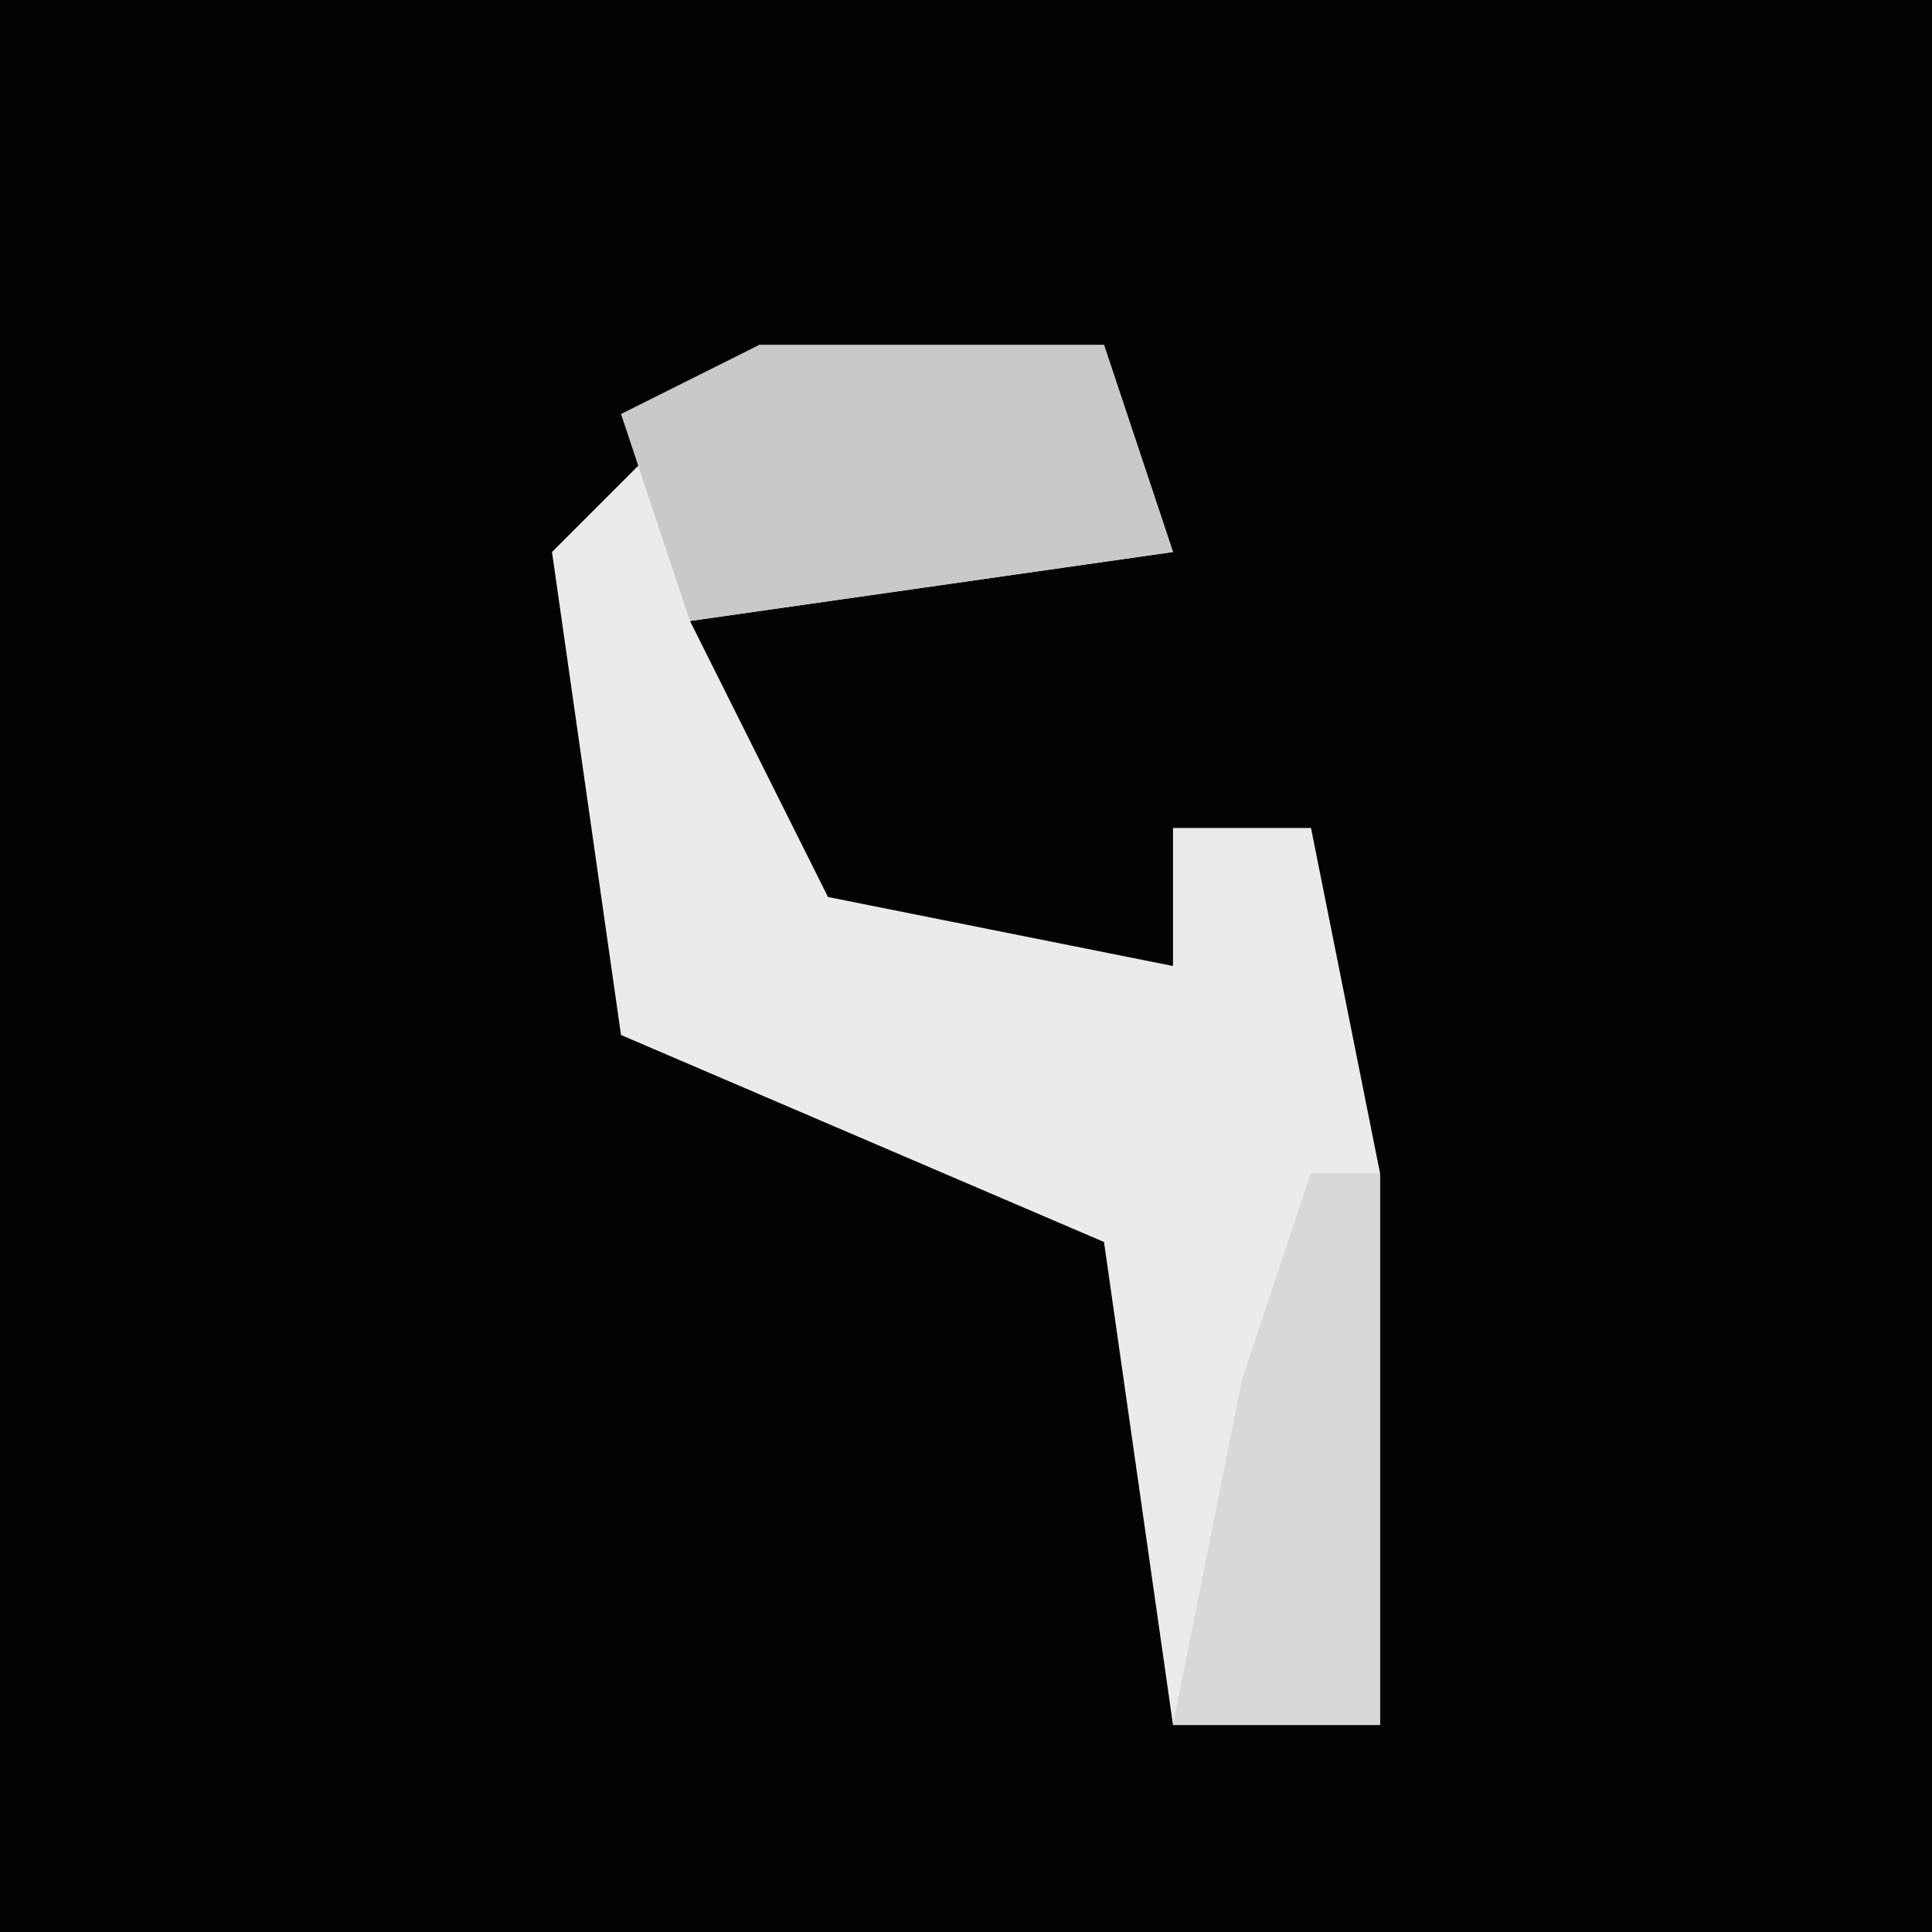<?xml version="1.0" encoding="UTF-8"?>
<svg version="1.1" xmlns="http://www.w3.org/2000/svg" width="28" height="28">
<path d="M0,0 L28,0 L28,28 L0,28 Z " fill="#030303" transform="translate(0,0)"/>
<path d="M0,0 L5,0 L6,3 L-1,4 L1,8 L6,9 L6,7 L8,7 L9,12 L9,20 L6,20 L5,13 L-2,10 L-3,3 Z " fill="#EBEBEB" transform="translate(11,5)"/>
<path d="M0,0 L5,0 L6,3 L-1,4 L-2,1 Z " fill="#C9C9C9" transform="translate(11,5)"/>
<path d="M0,0 L1,0 L1,8 L-2,8 L-1,3 Z " fill="#D8D8D8" transform="translate(19,17)"/>
</svg>
